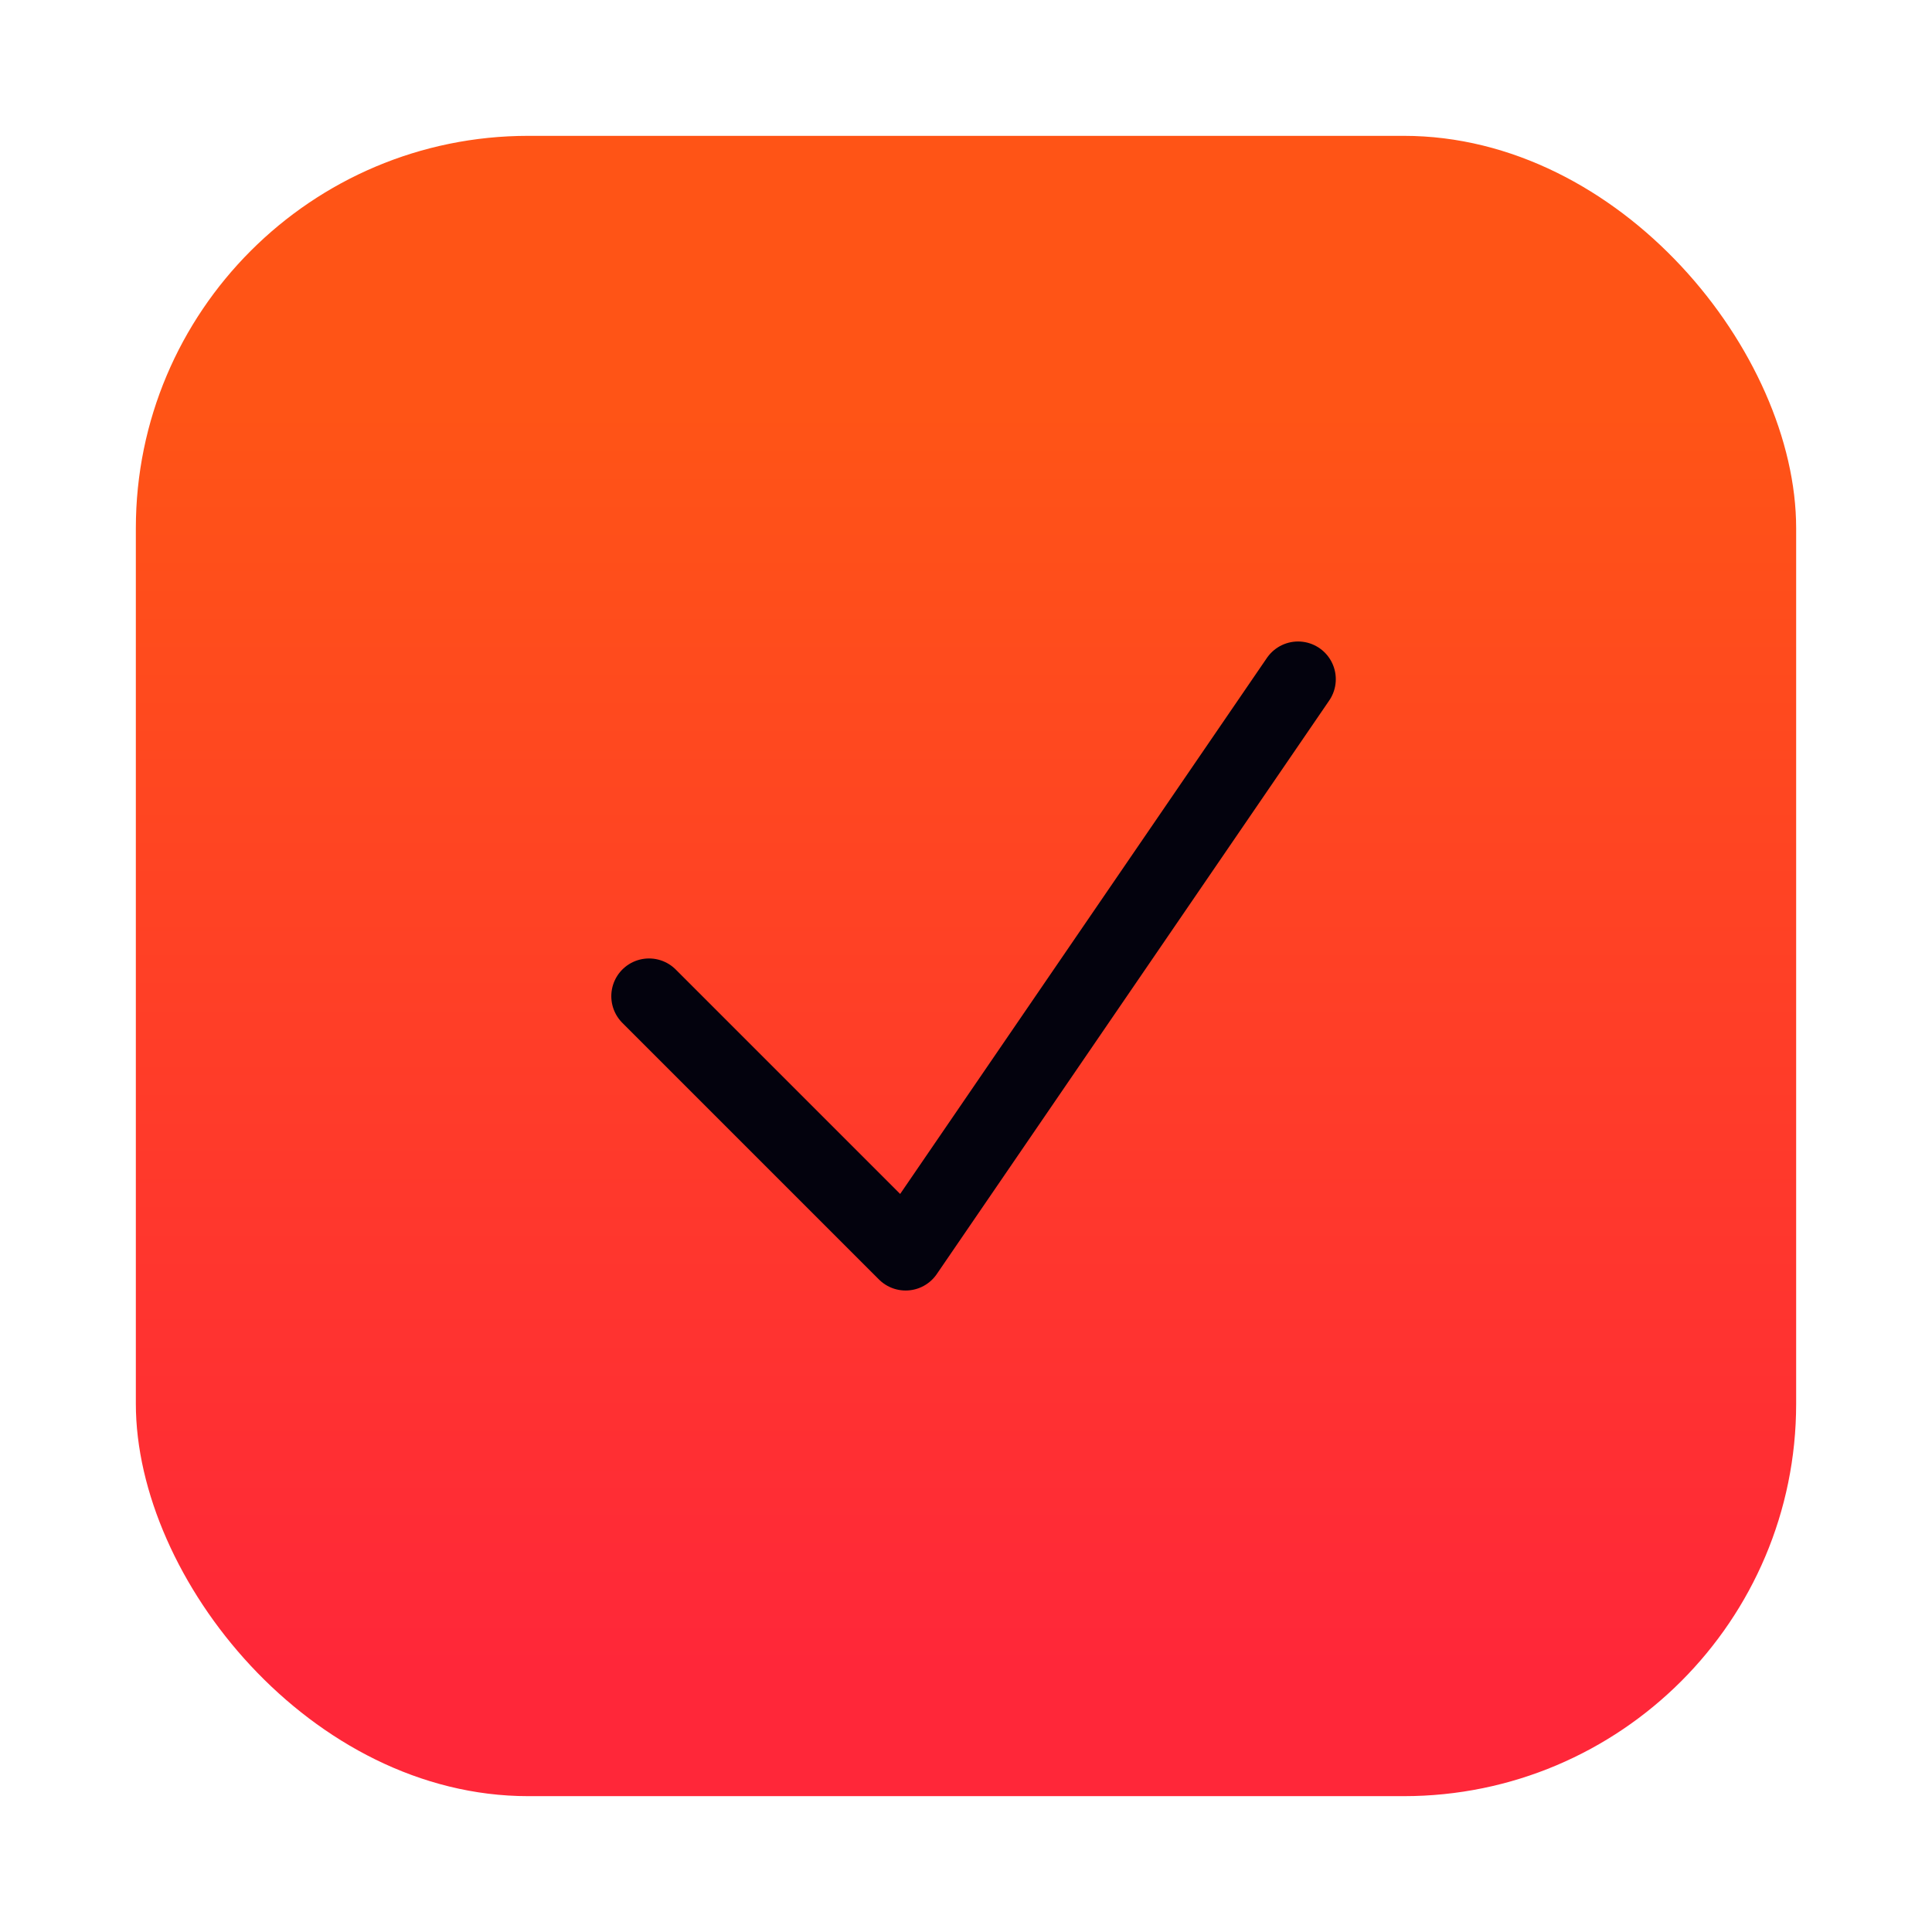 <svg width="128" height="128" viewBox="0 0 128 128" fill="none" xmlns="http://www.w3.org/2000/svg">
  <defs>
    <linearGradient id="paint0_linear_3807_518" x1="64" y1="27.103" x2="64" y2="110.608"
      gradientUnits="userSpaceOnUse">
      <stop stop-color="#FF5416" />
      <stop offset="1" stop-color="#FF2739" />
    </linearGradient>
  </defs>
  <rect x="9" y="9" width="110" height="110" rx="26" fill="url(#paint0_linear_3807_518)" />
  <path d="M43 66L60 83L86 45" stroke="#03020D" stroke-width="5" stroke-linecap="round"
    stroke-linejoin="round" />
</svg>